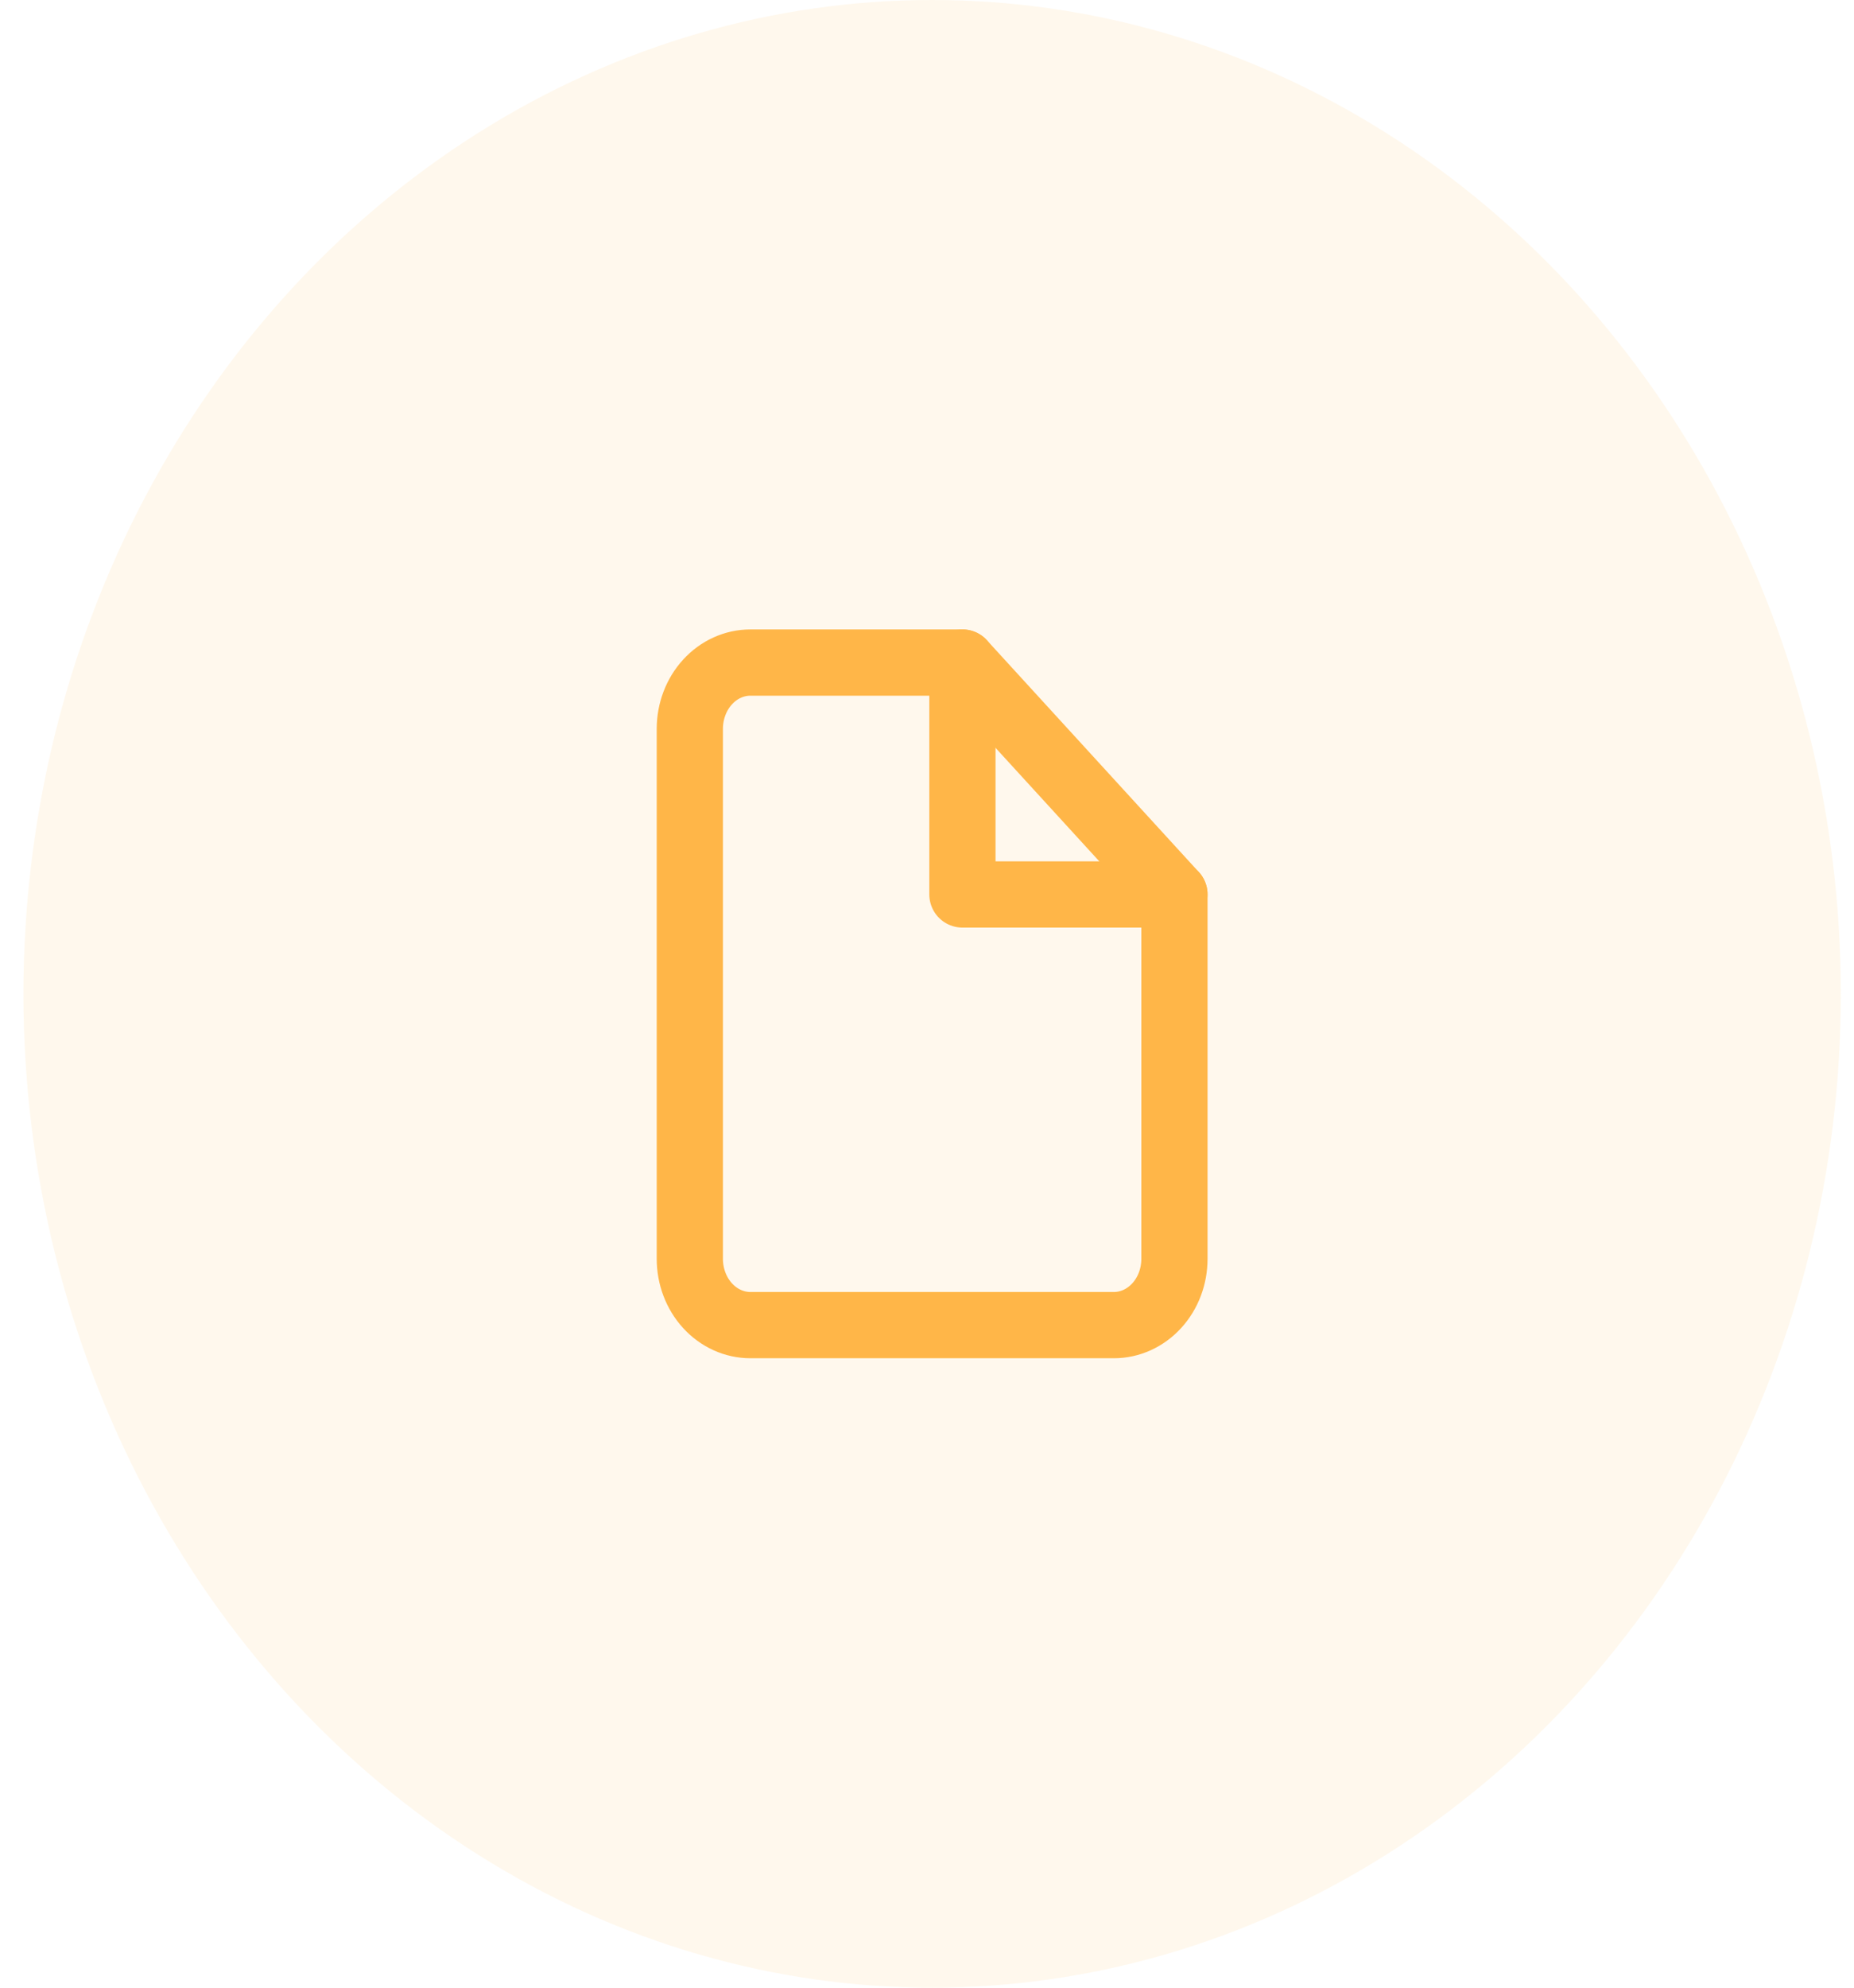 <svg width="56" height="60" viewBox="0 0 56 60" fill="none" xmlns="http://www.w3.org/2000/svg">
<ellipse opacity="0.1" cx="28.155" cy="30" rx="27.447" ry="30" fill="#FFB648"/>
<path d="M29.07 20H22.666C22.18 20 21.715 20.211 21.372 20.586C21.029 20.961 20.836 21.47 20.836 22V38C20.836 38.53 21.029 39.039 21.372 39.414C21.715 39.789 22.18 40 22.666 40H33.645C34.13 40 34.595 39.789 34.938 39.414C35.282 39.039 35.474 38.53 35.474 38V27L29.07 20Z" stroke="#FFB648" stroke-width="2" stroke-linecap="round" stroke-linejoin="round"/>
<path d="M29.07 20V27H35.474" stroke="#FFB648" stroke-width="2" stroke-linecap="round" stroke-linejoin="round"/>
</svg>

